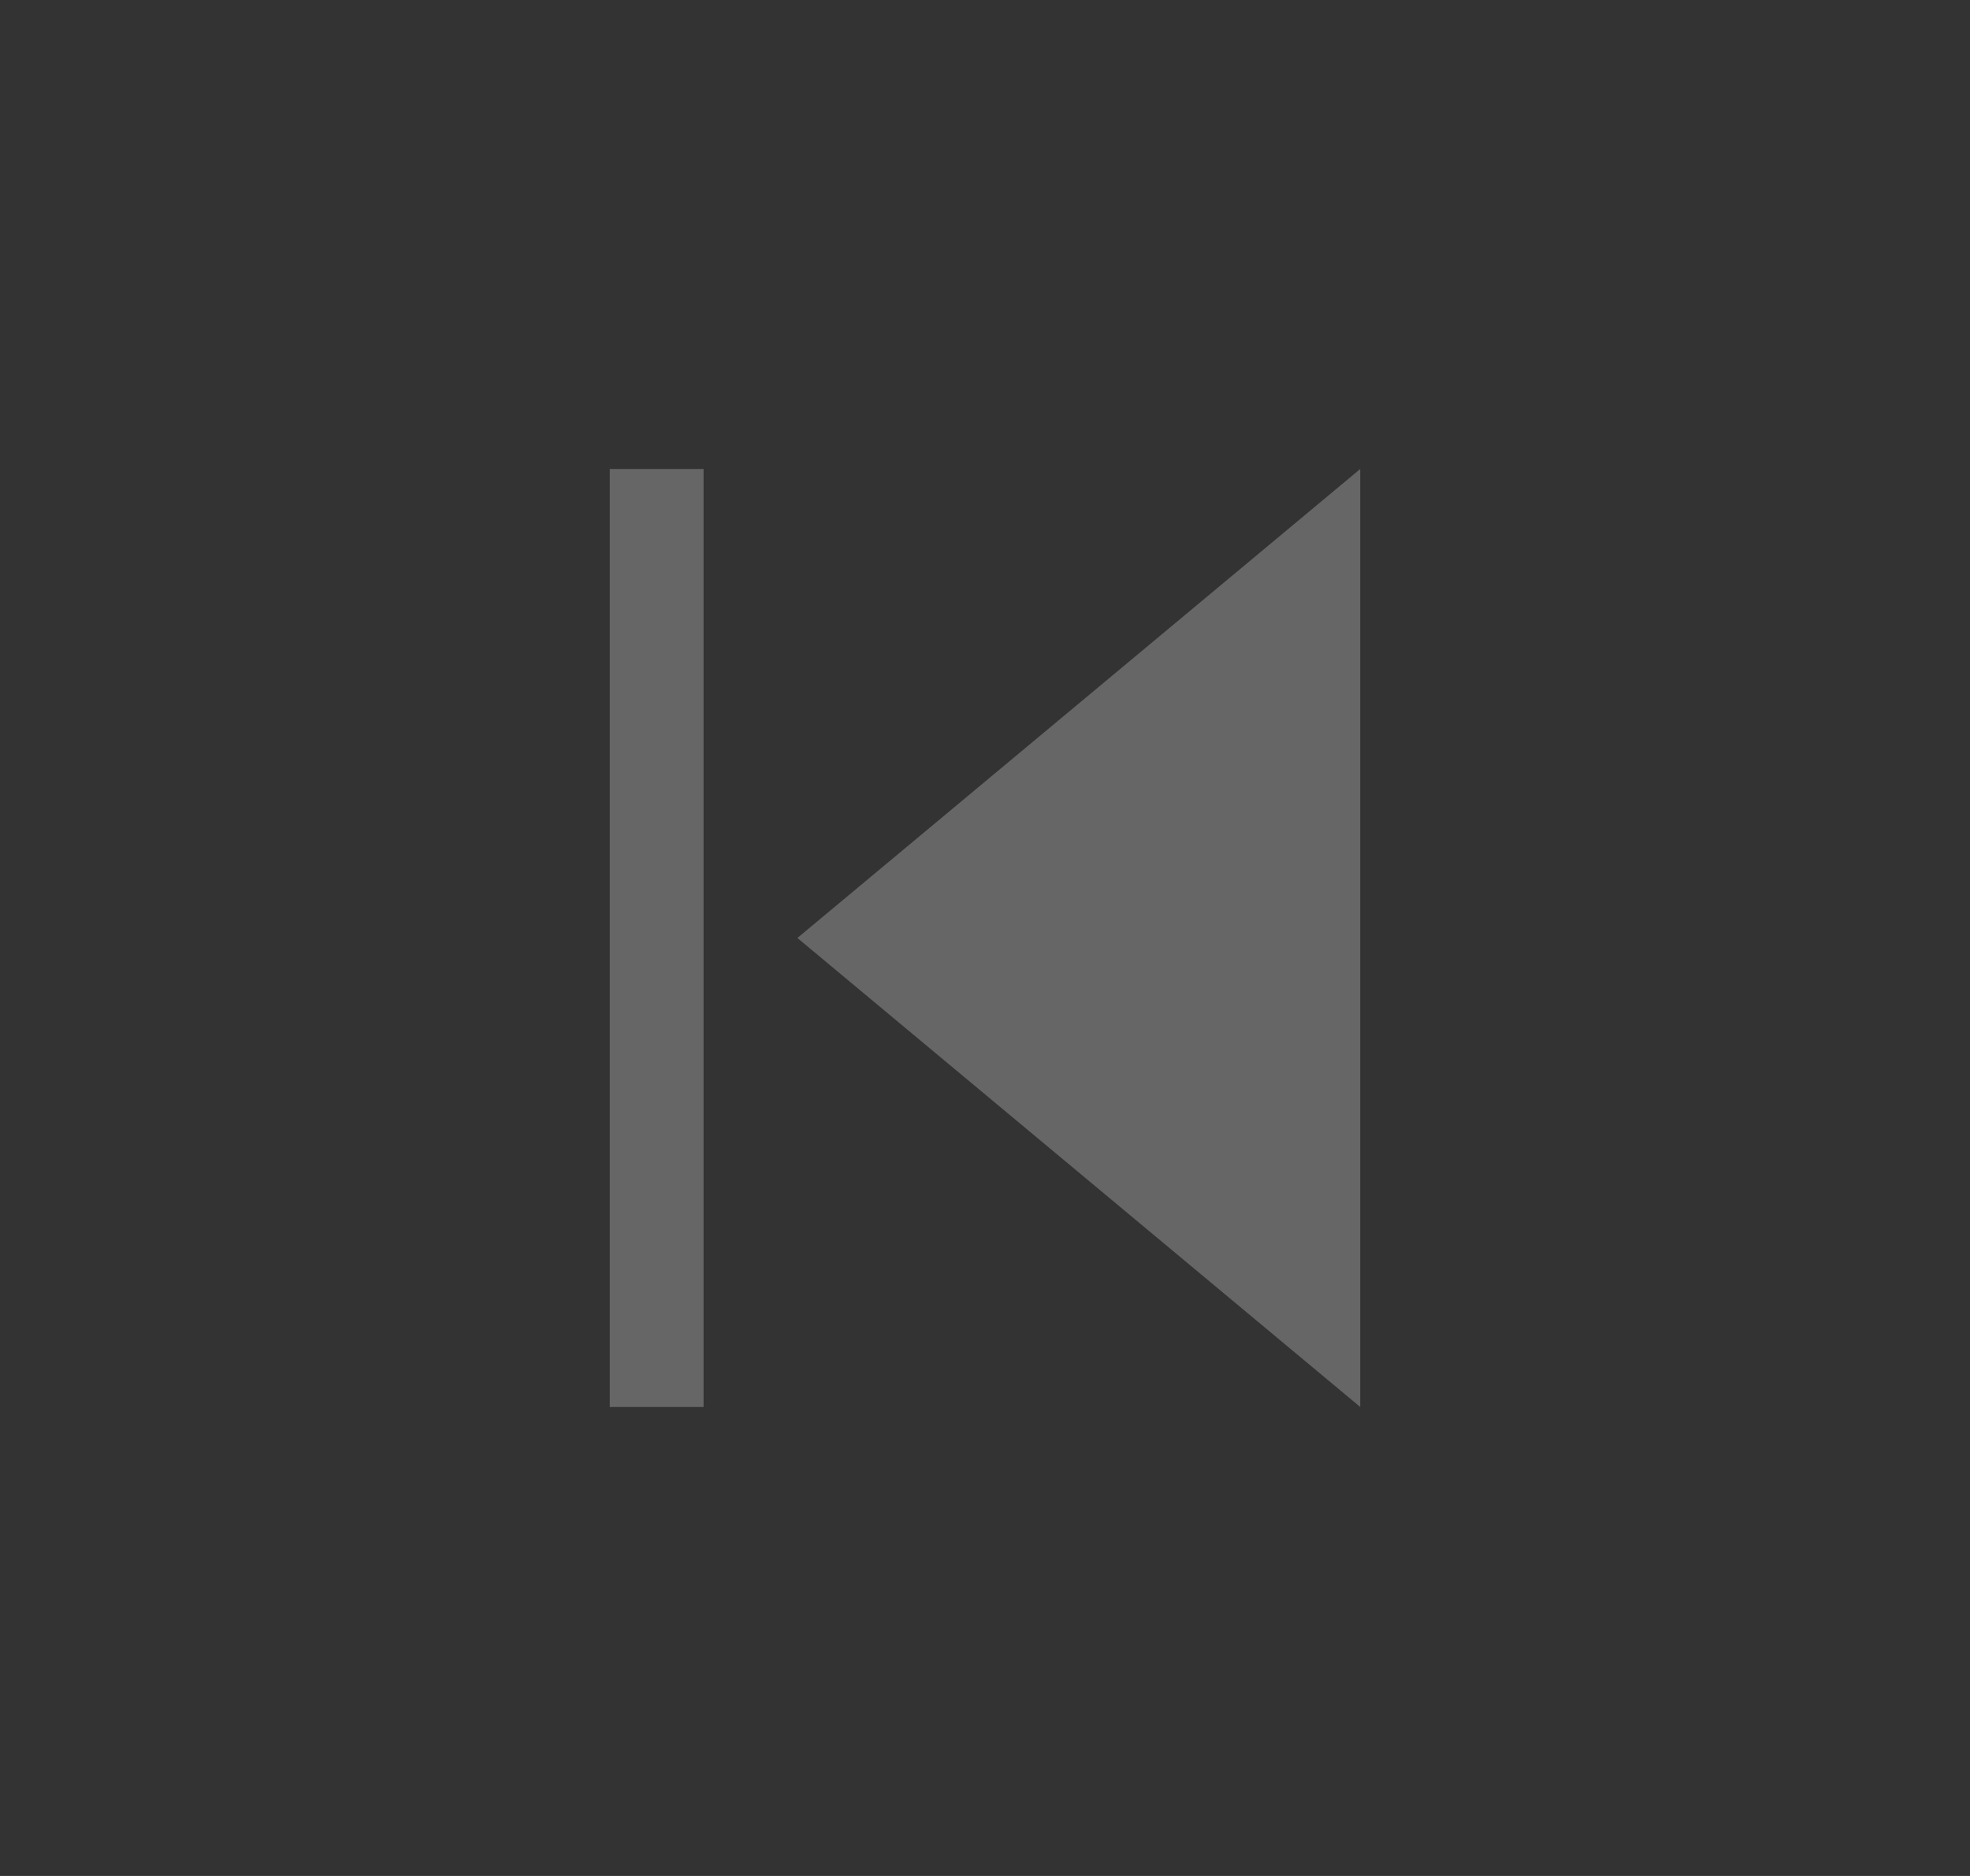 <svg width="21" height="20" viewBox="0 0 21 20" fill="none" xmlns="http://www.w3.org/2000/svg">
<rect x="0" y="0" width="21" height="20" fill="#333333" stroke="none"/>
<path d="M8.5 10L14.5 5L14.5 15L8.5 10Z" fill="white" fill-opacity="0.25"/>
<rect x="6.5" y="5" width="1" height="10" fill="white" fill-opacity="0.25"/>
</svg>
